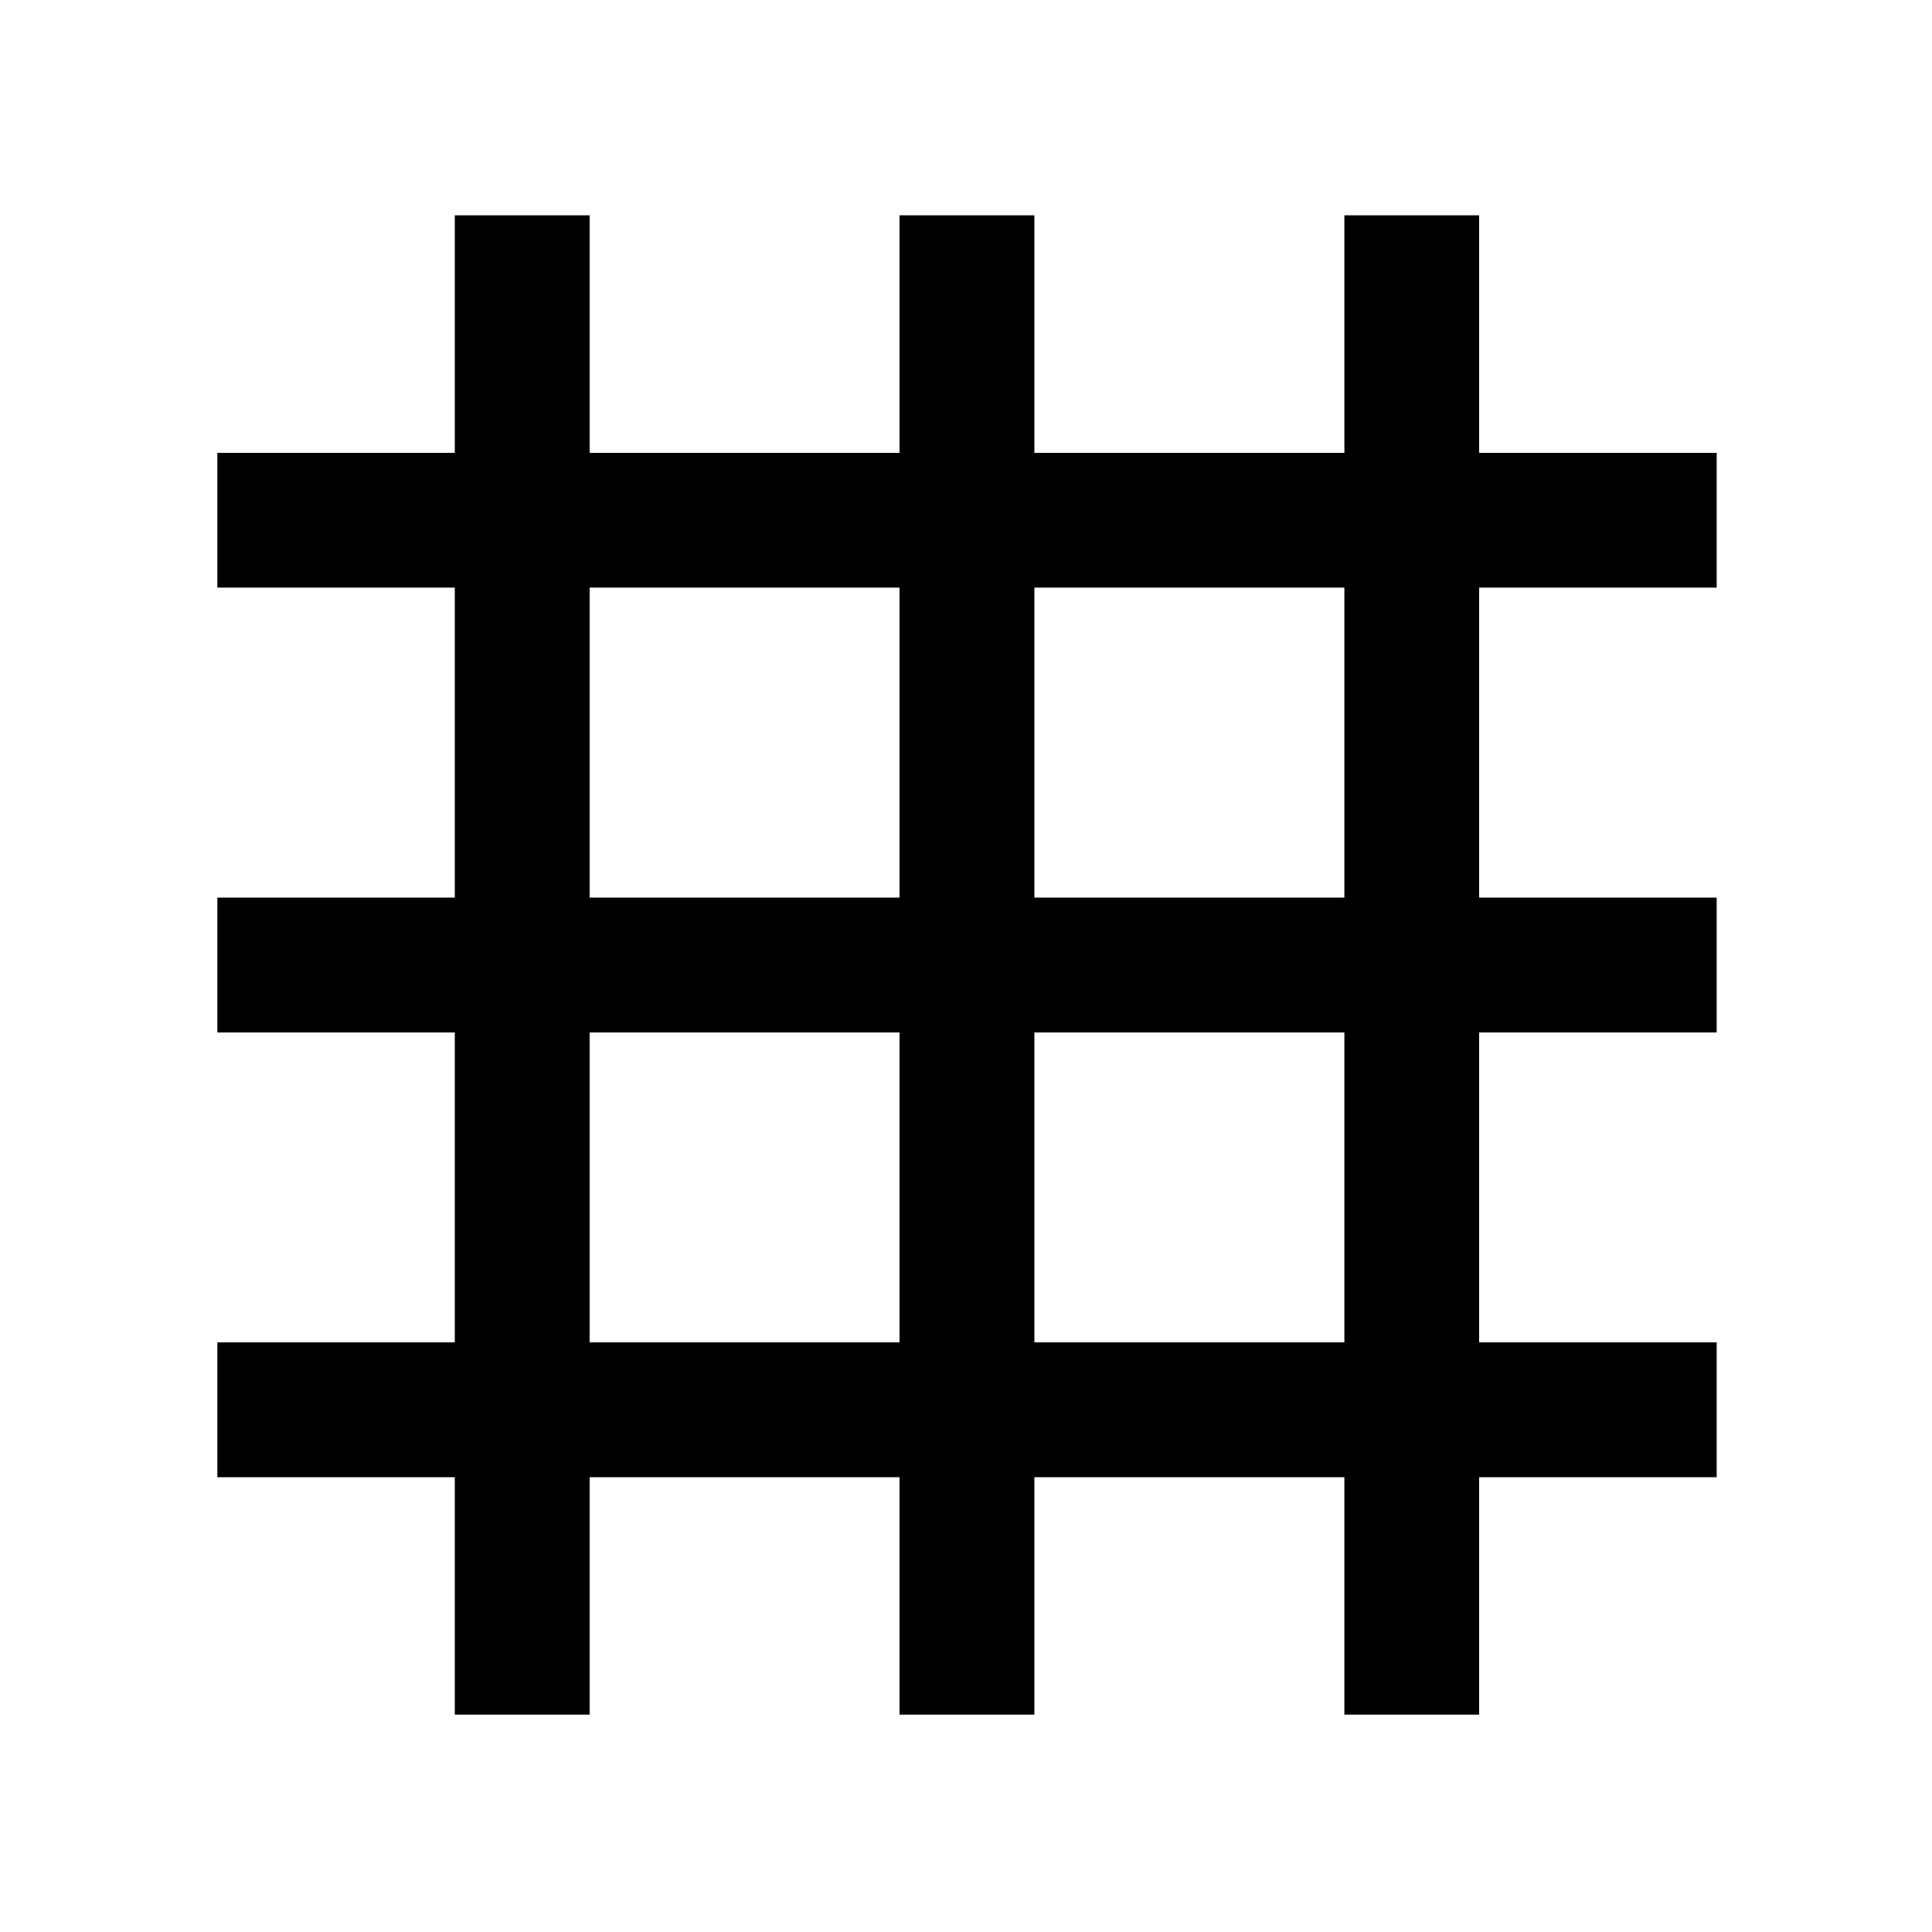 <svg xmlns="http://www.w3.org/2000/svg" height="20" width="20"><path d="M4.708 17.75v-2.458H2.25v-1.396h2.458v-3.208H2.25V9.292h2.458V6.083H2.25V4.688h2.458V2.229h1.396v2.459h3.208V2.229h1.396v2.459h3.209V2.229h1.395v2.459h2.459v1.395h-2.459v3.209h2.459v1.396h-2.459v3.208h2.459v1.396h-2.459v2.458h-1.395v-2.458h-3.209v2.458H9.312v-2.458H6.104v2.458Zm1.396-3.854h3.208v-3.208H6.104Zm4.604 0h3.209v-3.208h-3.209ZM6.104 9.292h3.208V6.083H6.104Zm4.604 0h3.209V6.083h-3.209Z"/></svg>